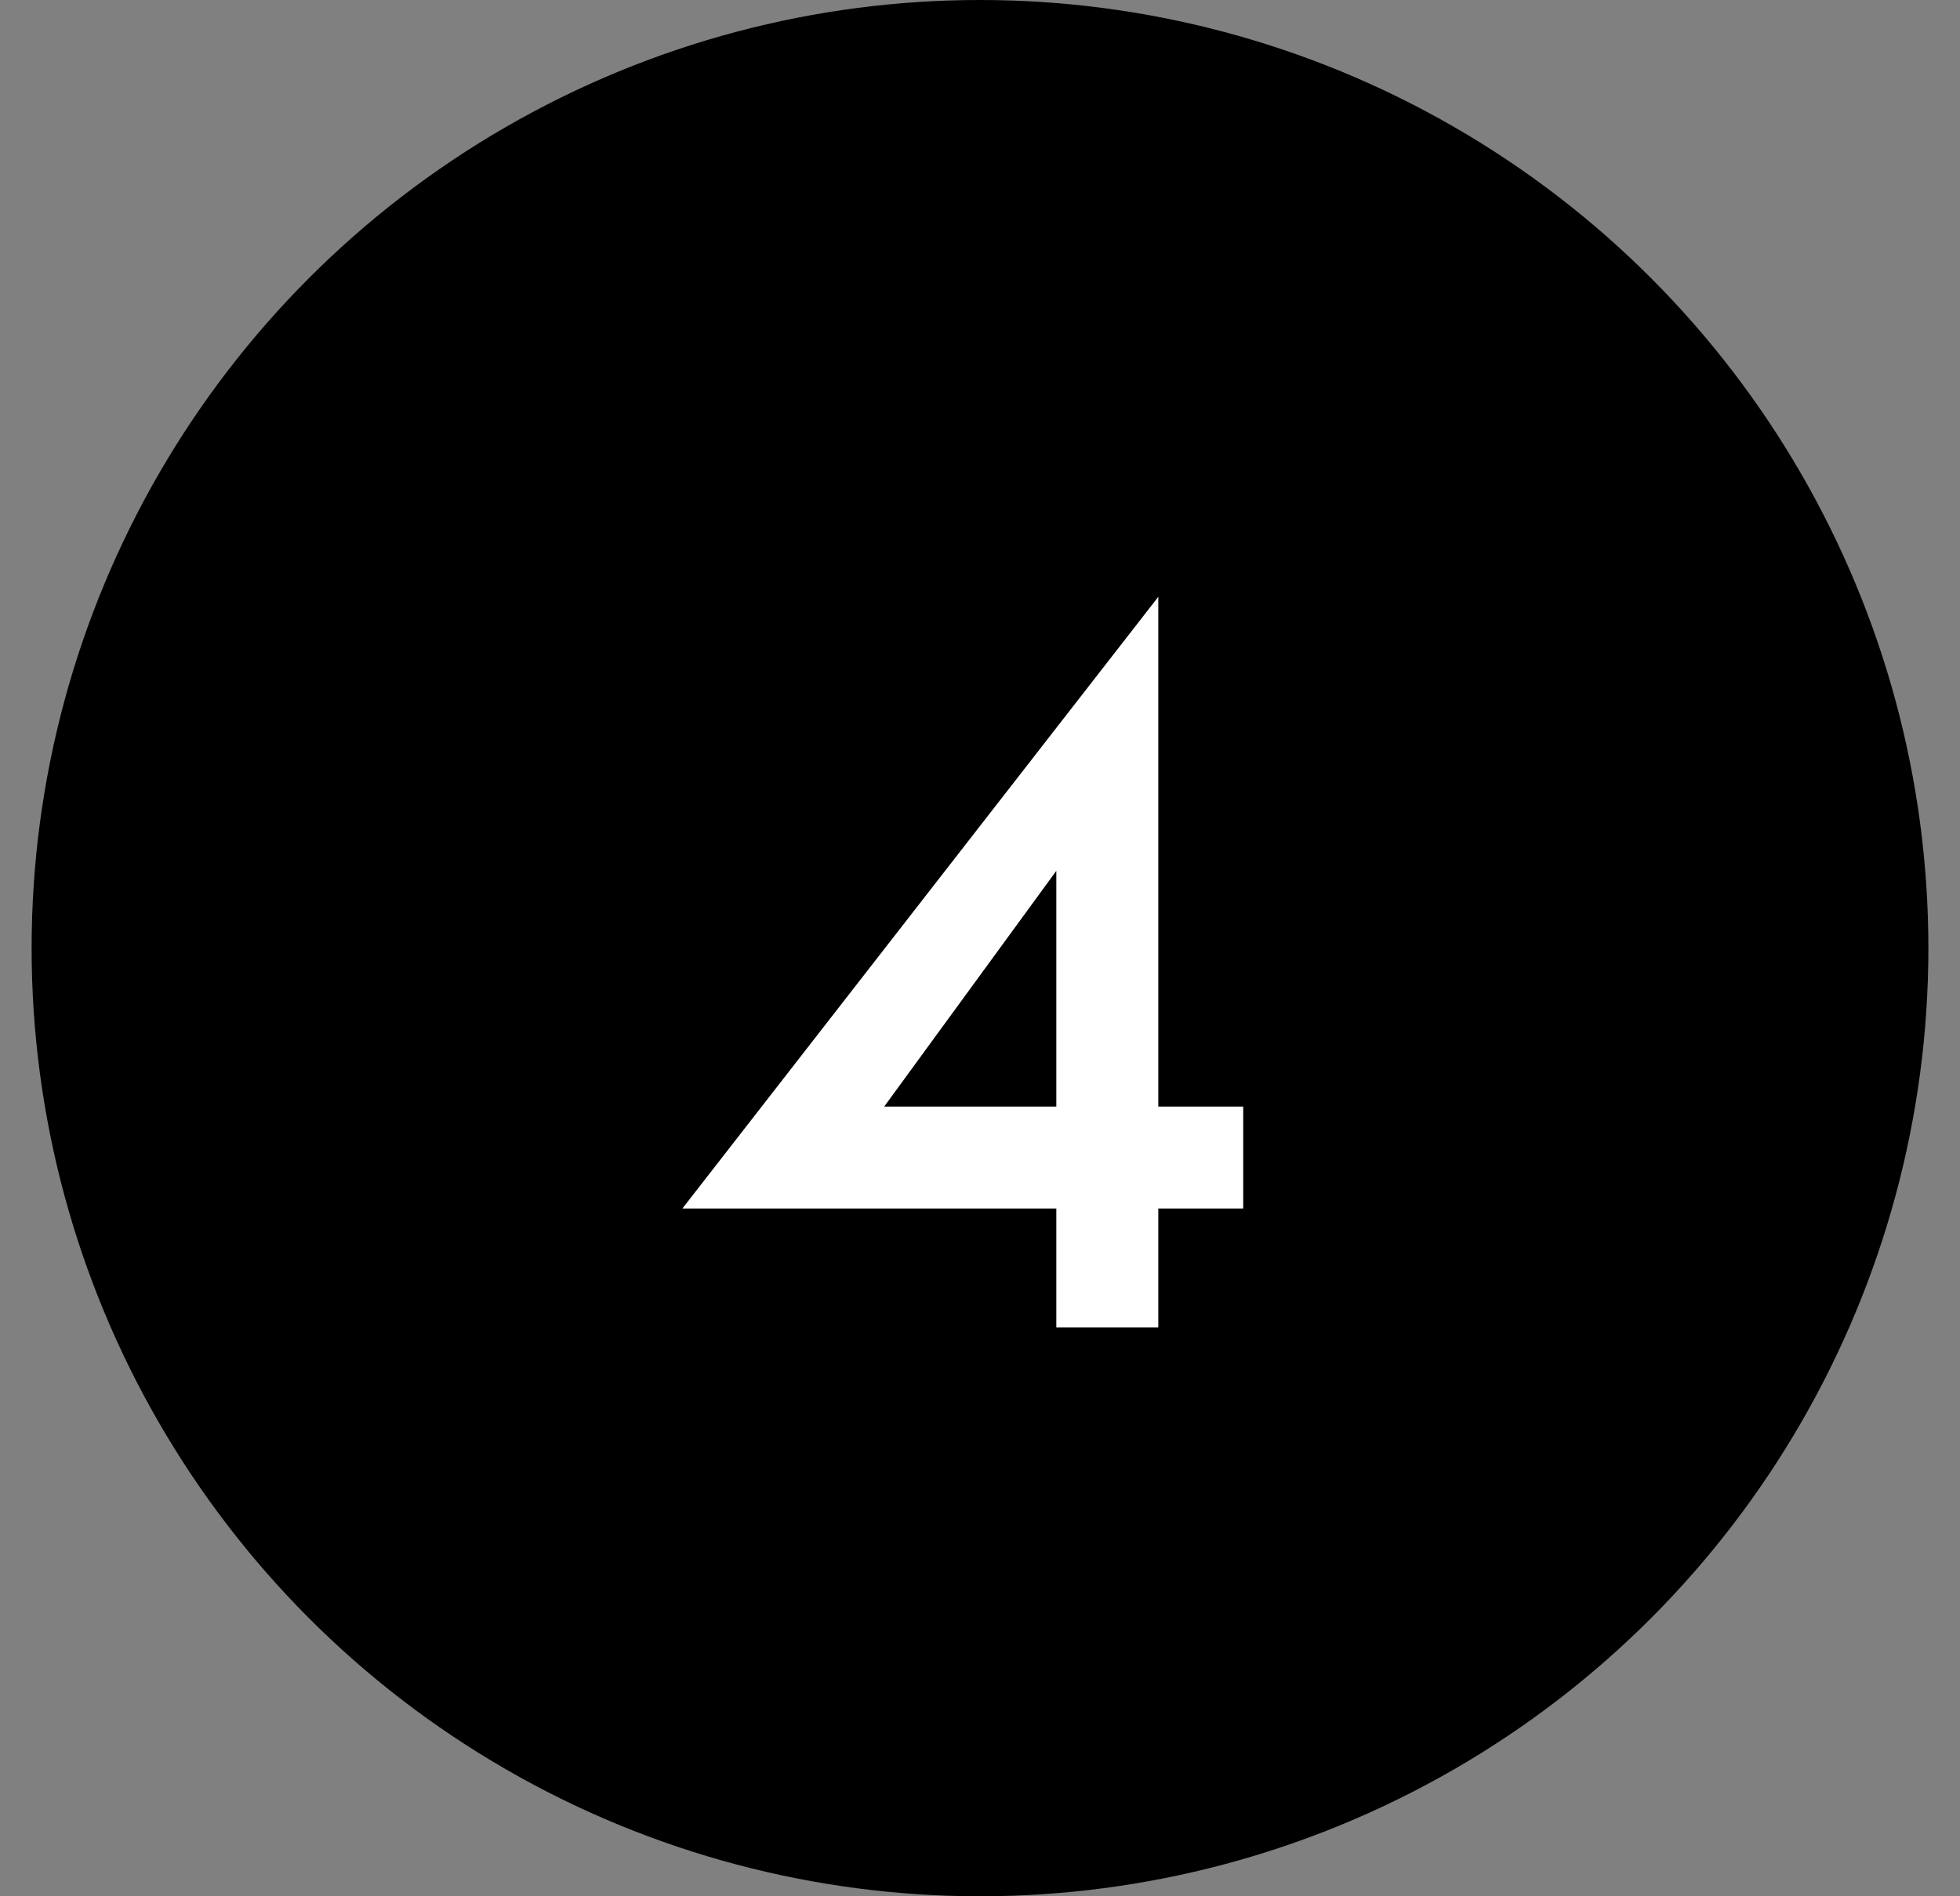 <svg width="31" height="30" viewBox="0 0 31 30" fill="none" xmlns="http://www.w3.org/2000/svg">
<rect x="0" y="0" width="31" height="30" fill="#808080" stroke="none"/>
<circle cx="15.5" cy="15" r="15" fill="black"/>
<path d="M19.663 17.506V19.119H18.32V21H16.707V19.119H10.793L18.32 9.442V17.506H19.663ZM16.707 13.777L13.985 17.506H16.707V13.777Z" fill="white"/>
</svg>
